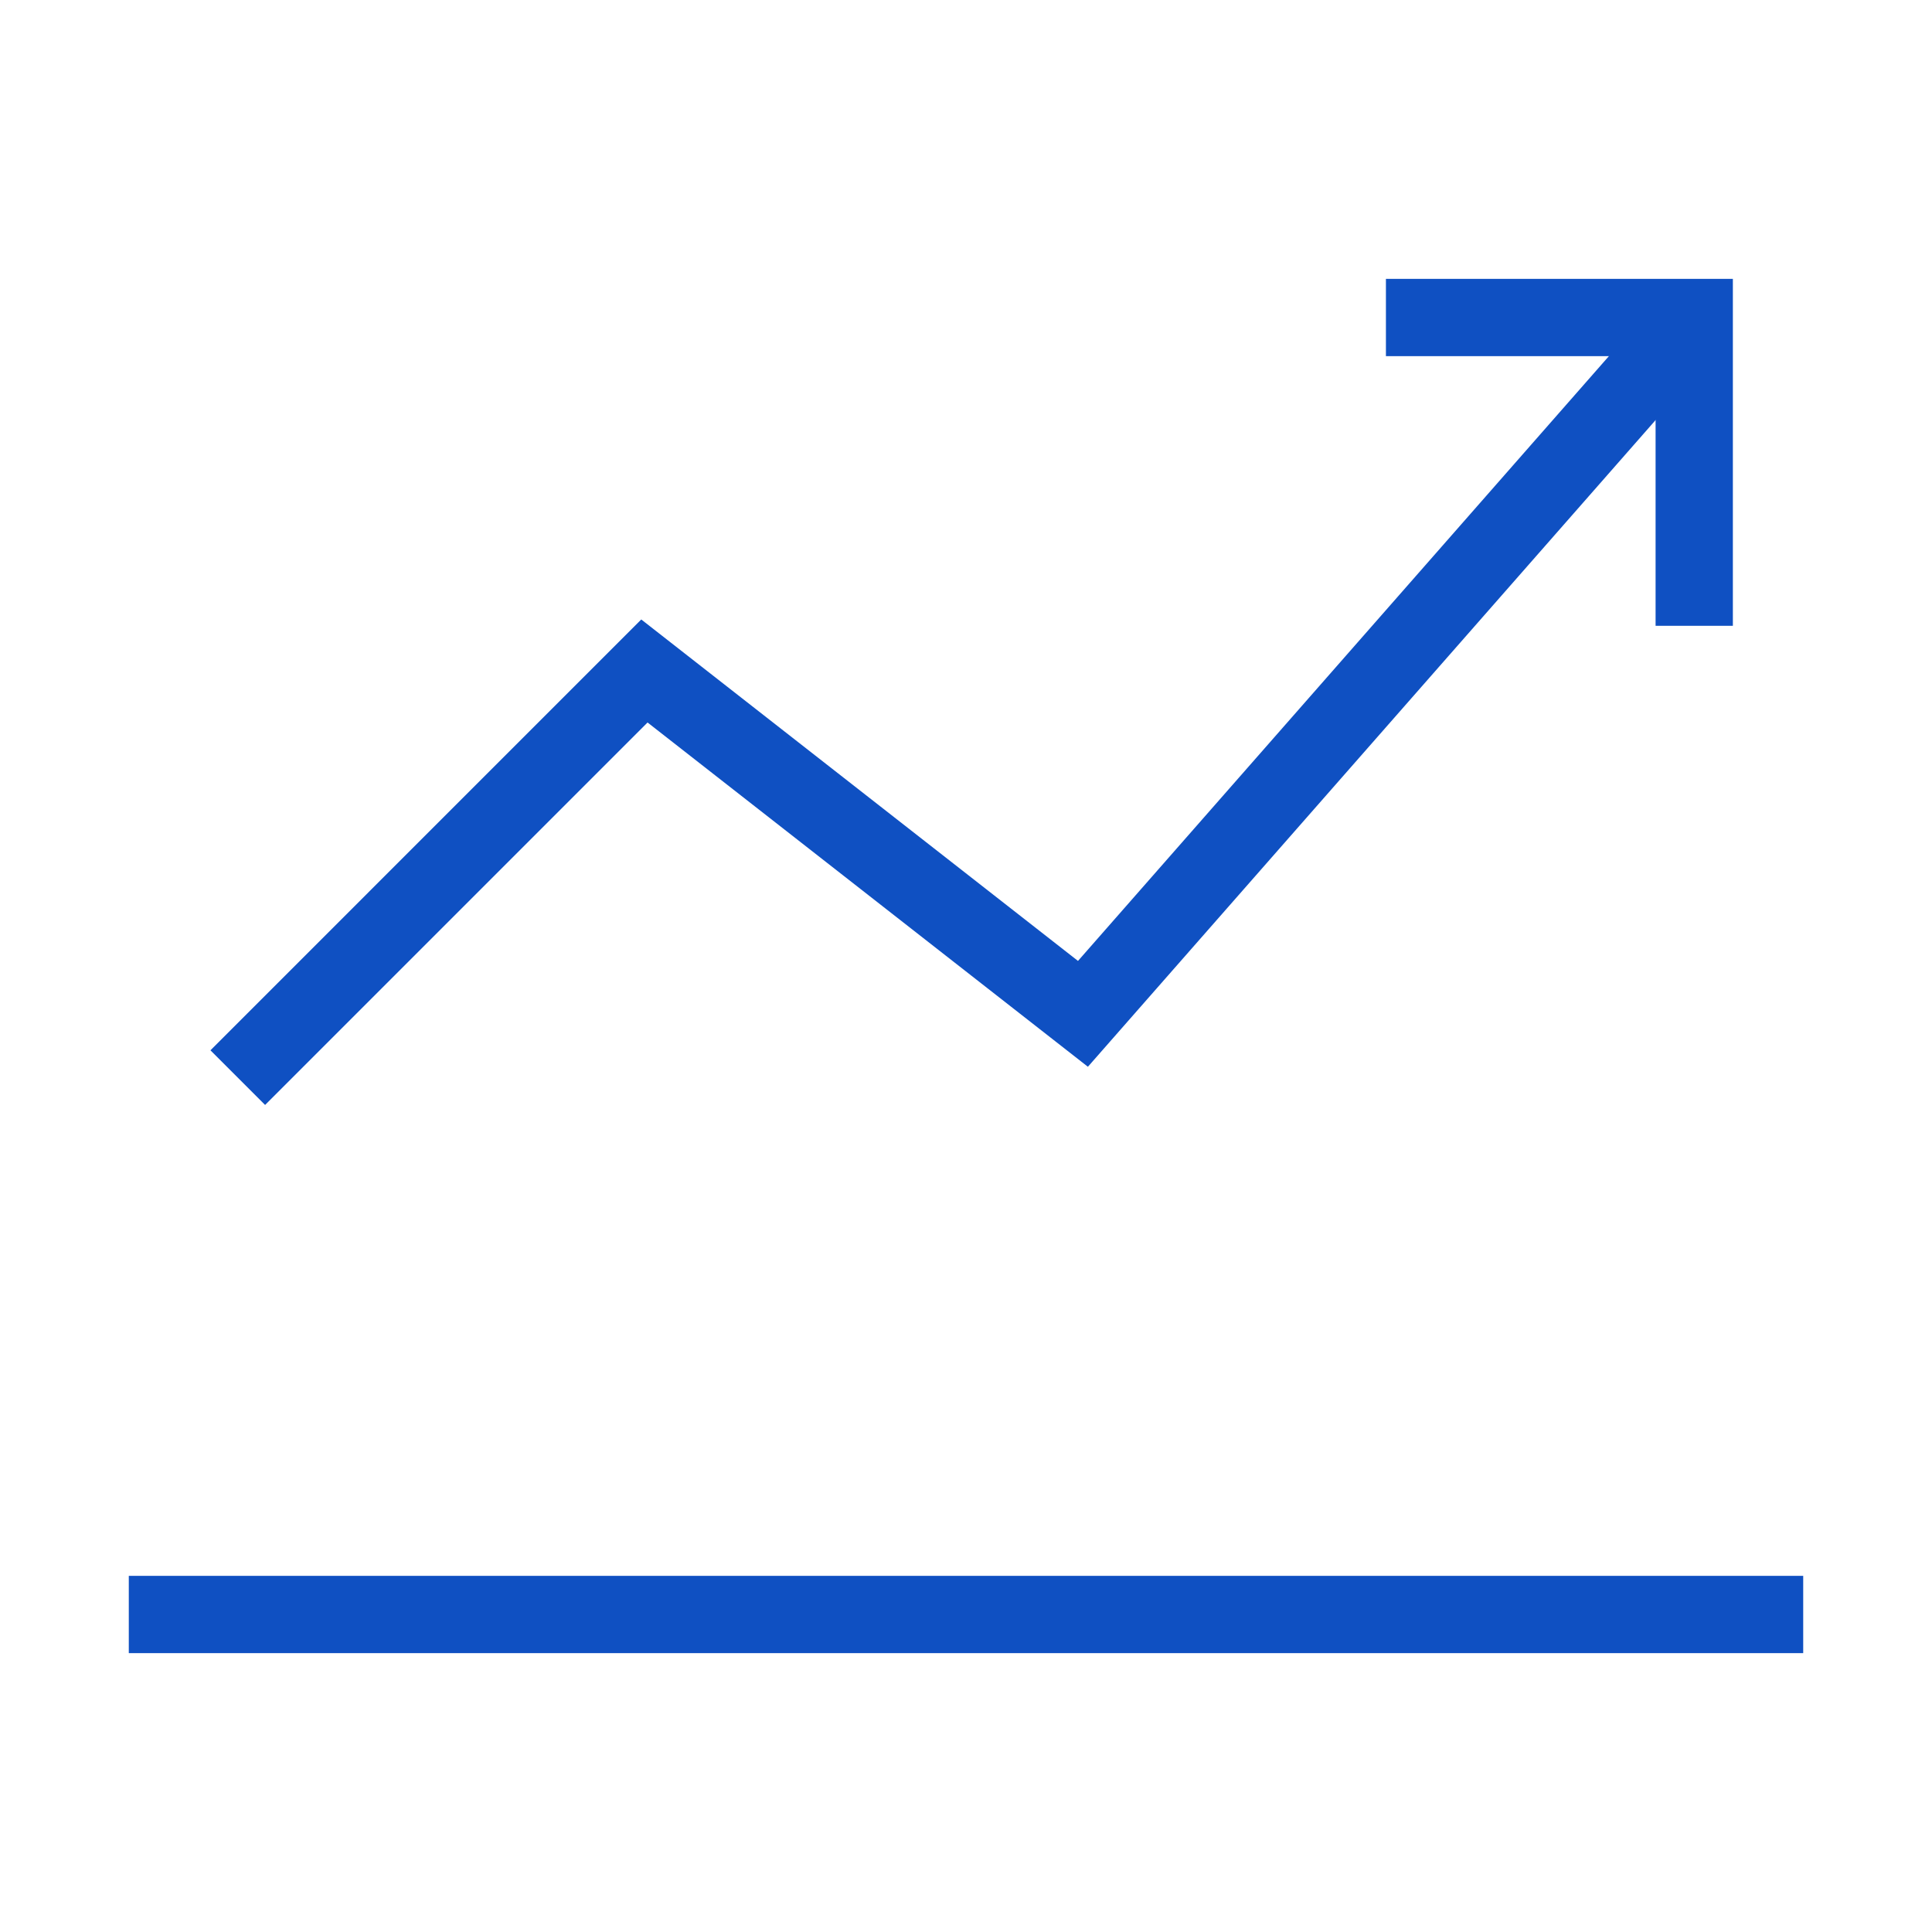 <?xml version="1.0" encoding="utf-8"?>
<!-- Generator: Adobe Illustrator 25.4.1, SVG Export Plug-In . SVG Version: 6.00 Build 0)  -->
<svg version="1.1" id="Layer_1" xmlns="http://www.w3.org/2000/svg" xmlns:xlink="http://www.w3.org/1999/xlink" x="0px" y="0px"
	 width="300px" height="300px" viewBox="0 0 300 300" style="enable-background:new 0 0 300 300;" xml:space="preserve">
<style type="text/css">
	.st0{fill:none;stroke:#0f50c2;stroke-width:12;stroke-miterlimit:10;}
</style>
<g>
	<path class="st0" d="M20,250.698h260H20z"/>
	<g>
		<polyline class="st0" points="36.921,167.333 100.063,104.19 168.159,157.429 263.079,49.302 		
			"/>
		<polyline class="st0" points="215.206,49.302 263.079,49.302 263.079,97.175 		"/>
	</g>
</g>
</svg>
